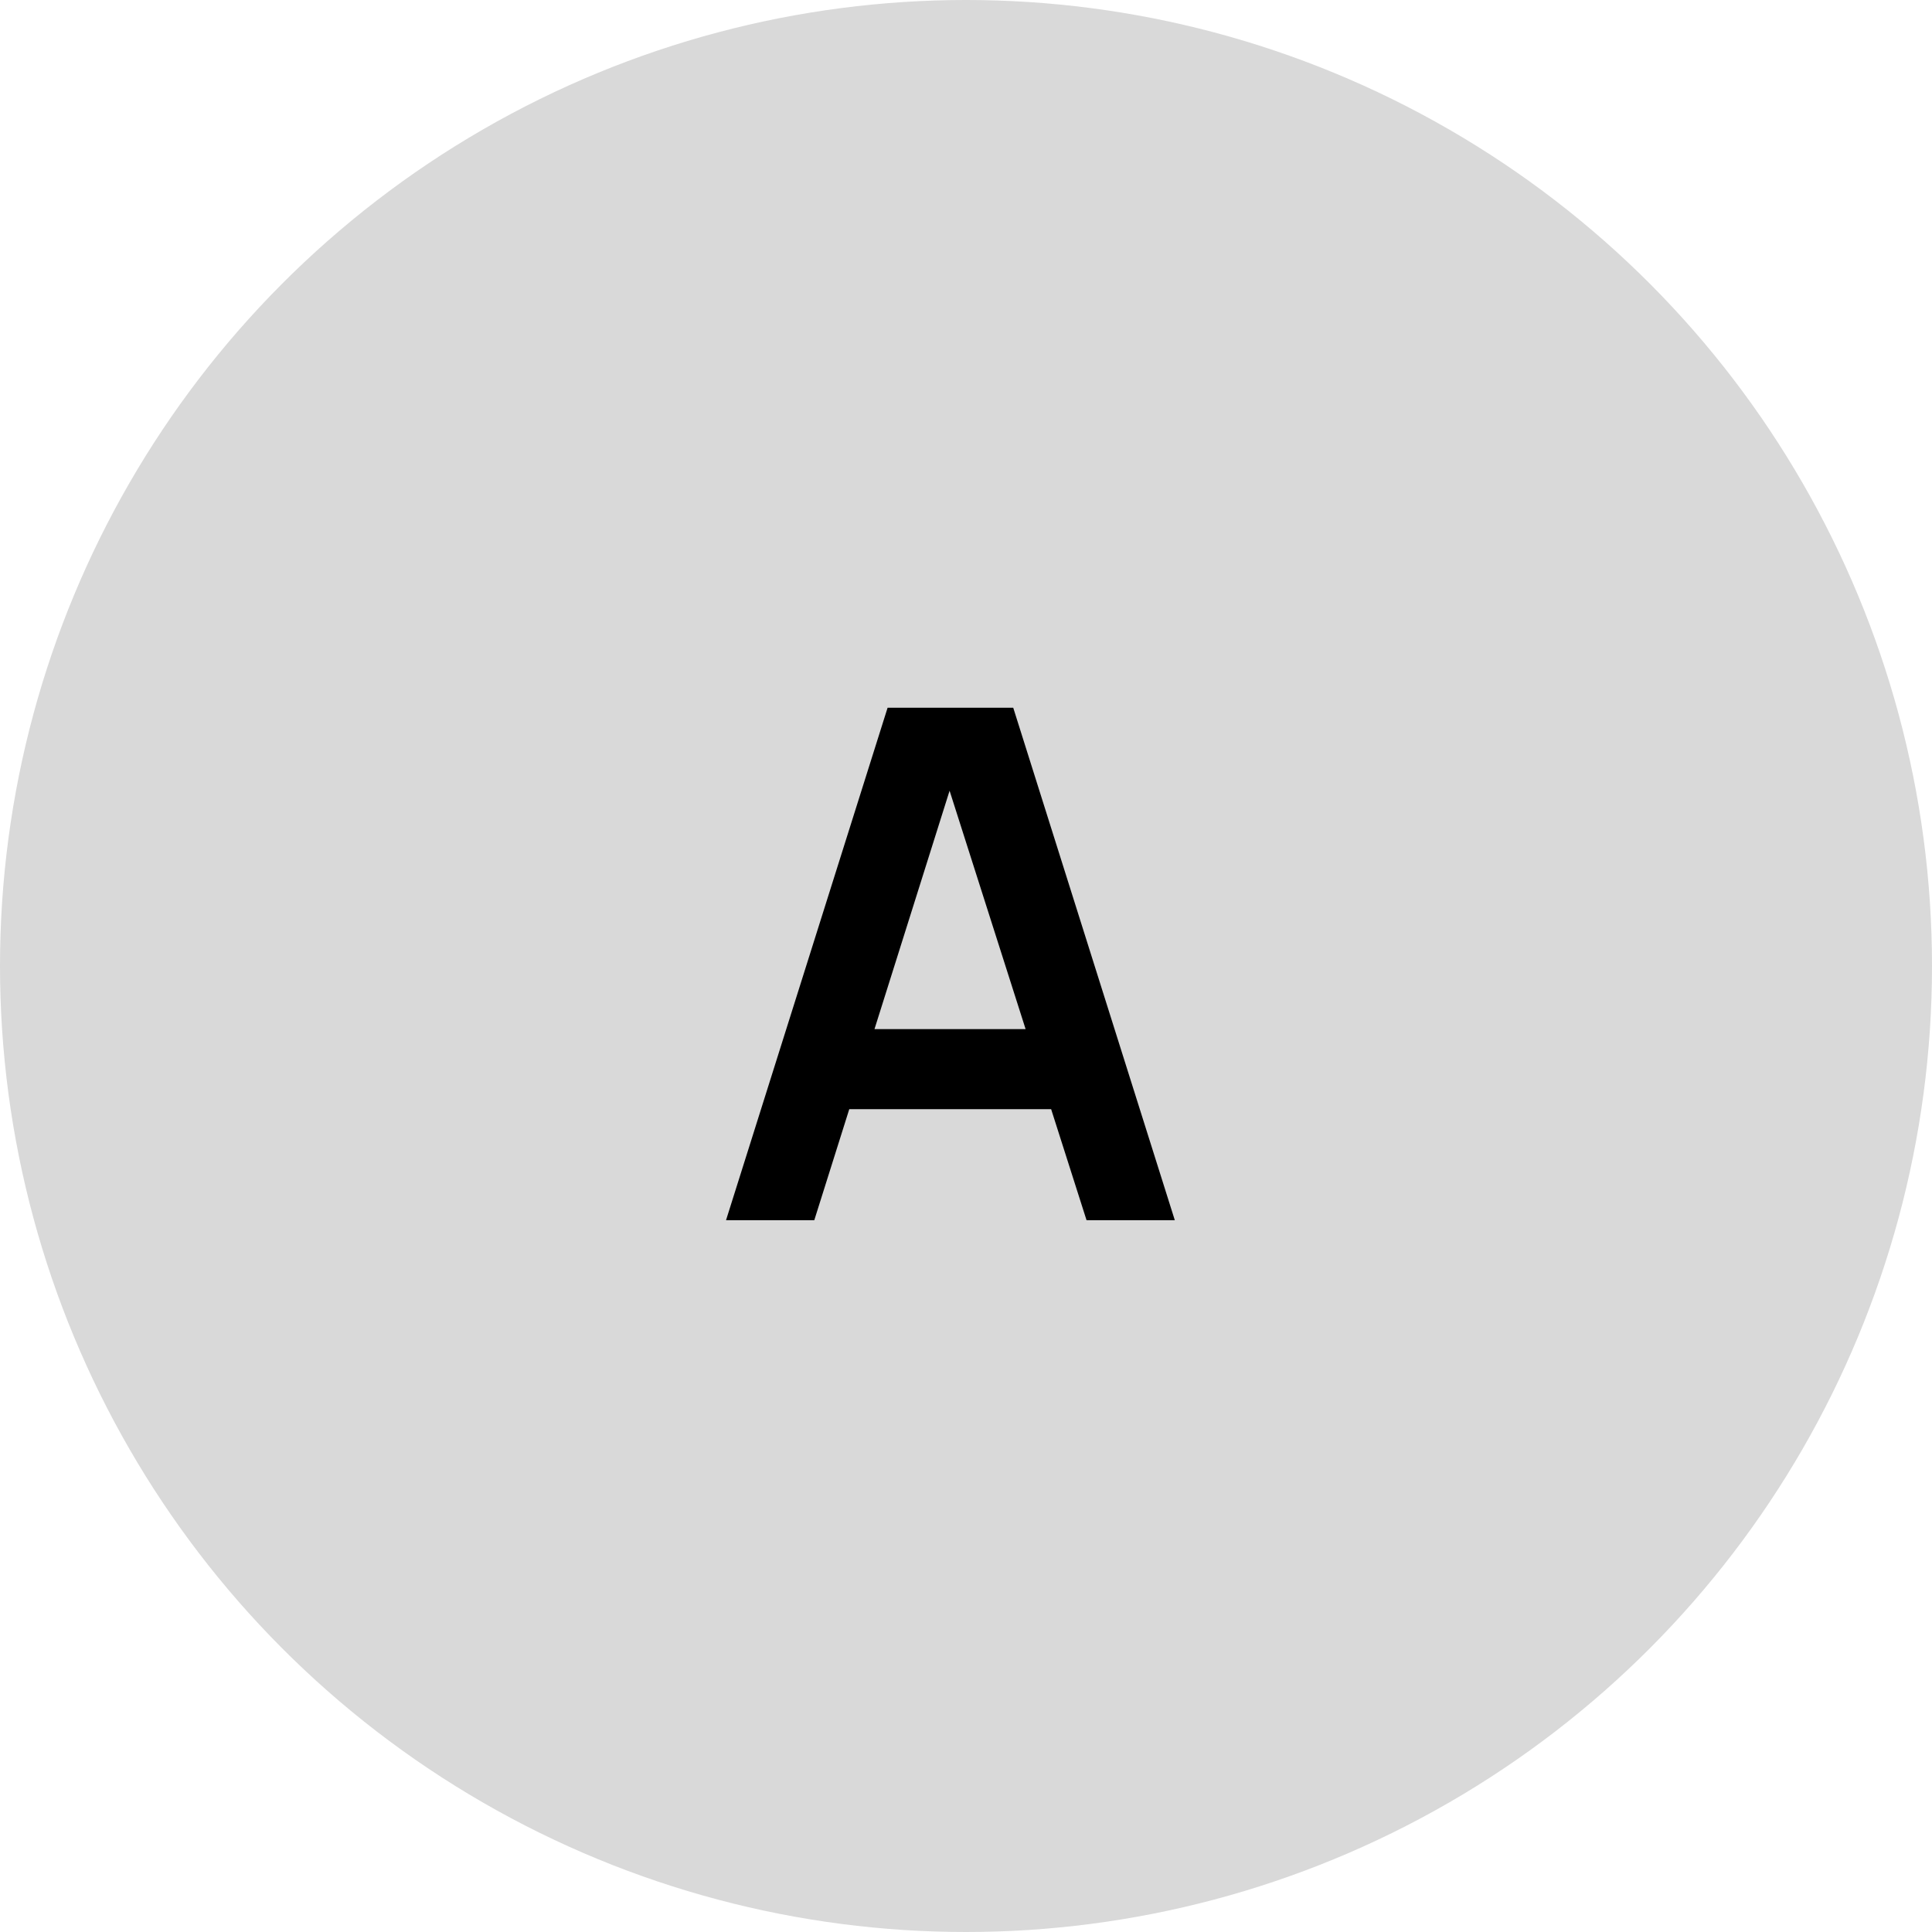 <svg width="38" height="38" viewBox="0 0 38 38" fill="none" xmlns="http://www.w3.org/2000/svg">
<circle cx="19" cy="19" r="19" fill="#D9D9D9"/>
<path d="M14.28 24L17.458 13.92H19.929L23.107 24H21.371L18.487 14.956H18.865L16.016 24H14.28ZM16.051 21.816V20.241H21.343V21.816H16.051Z" fill="black"/>
</svg>
